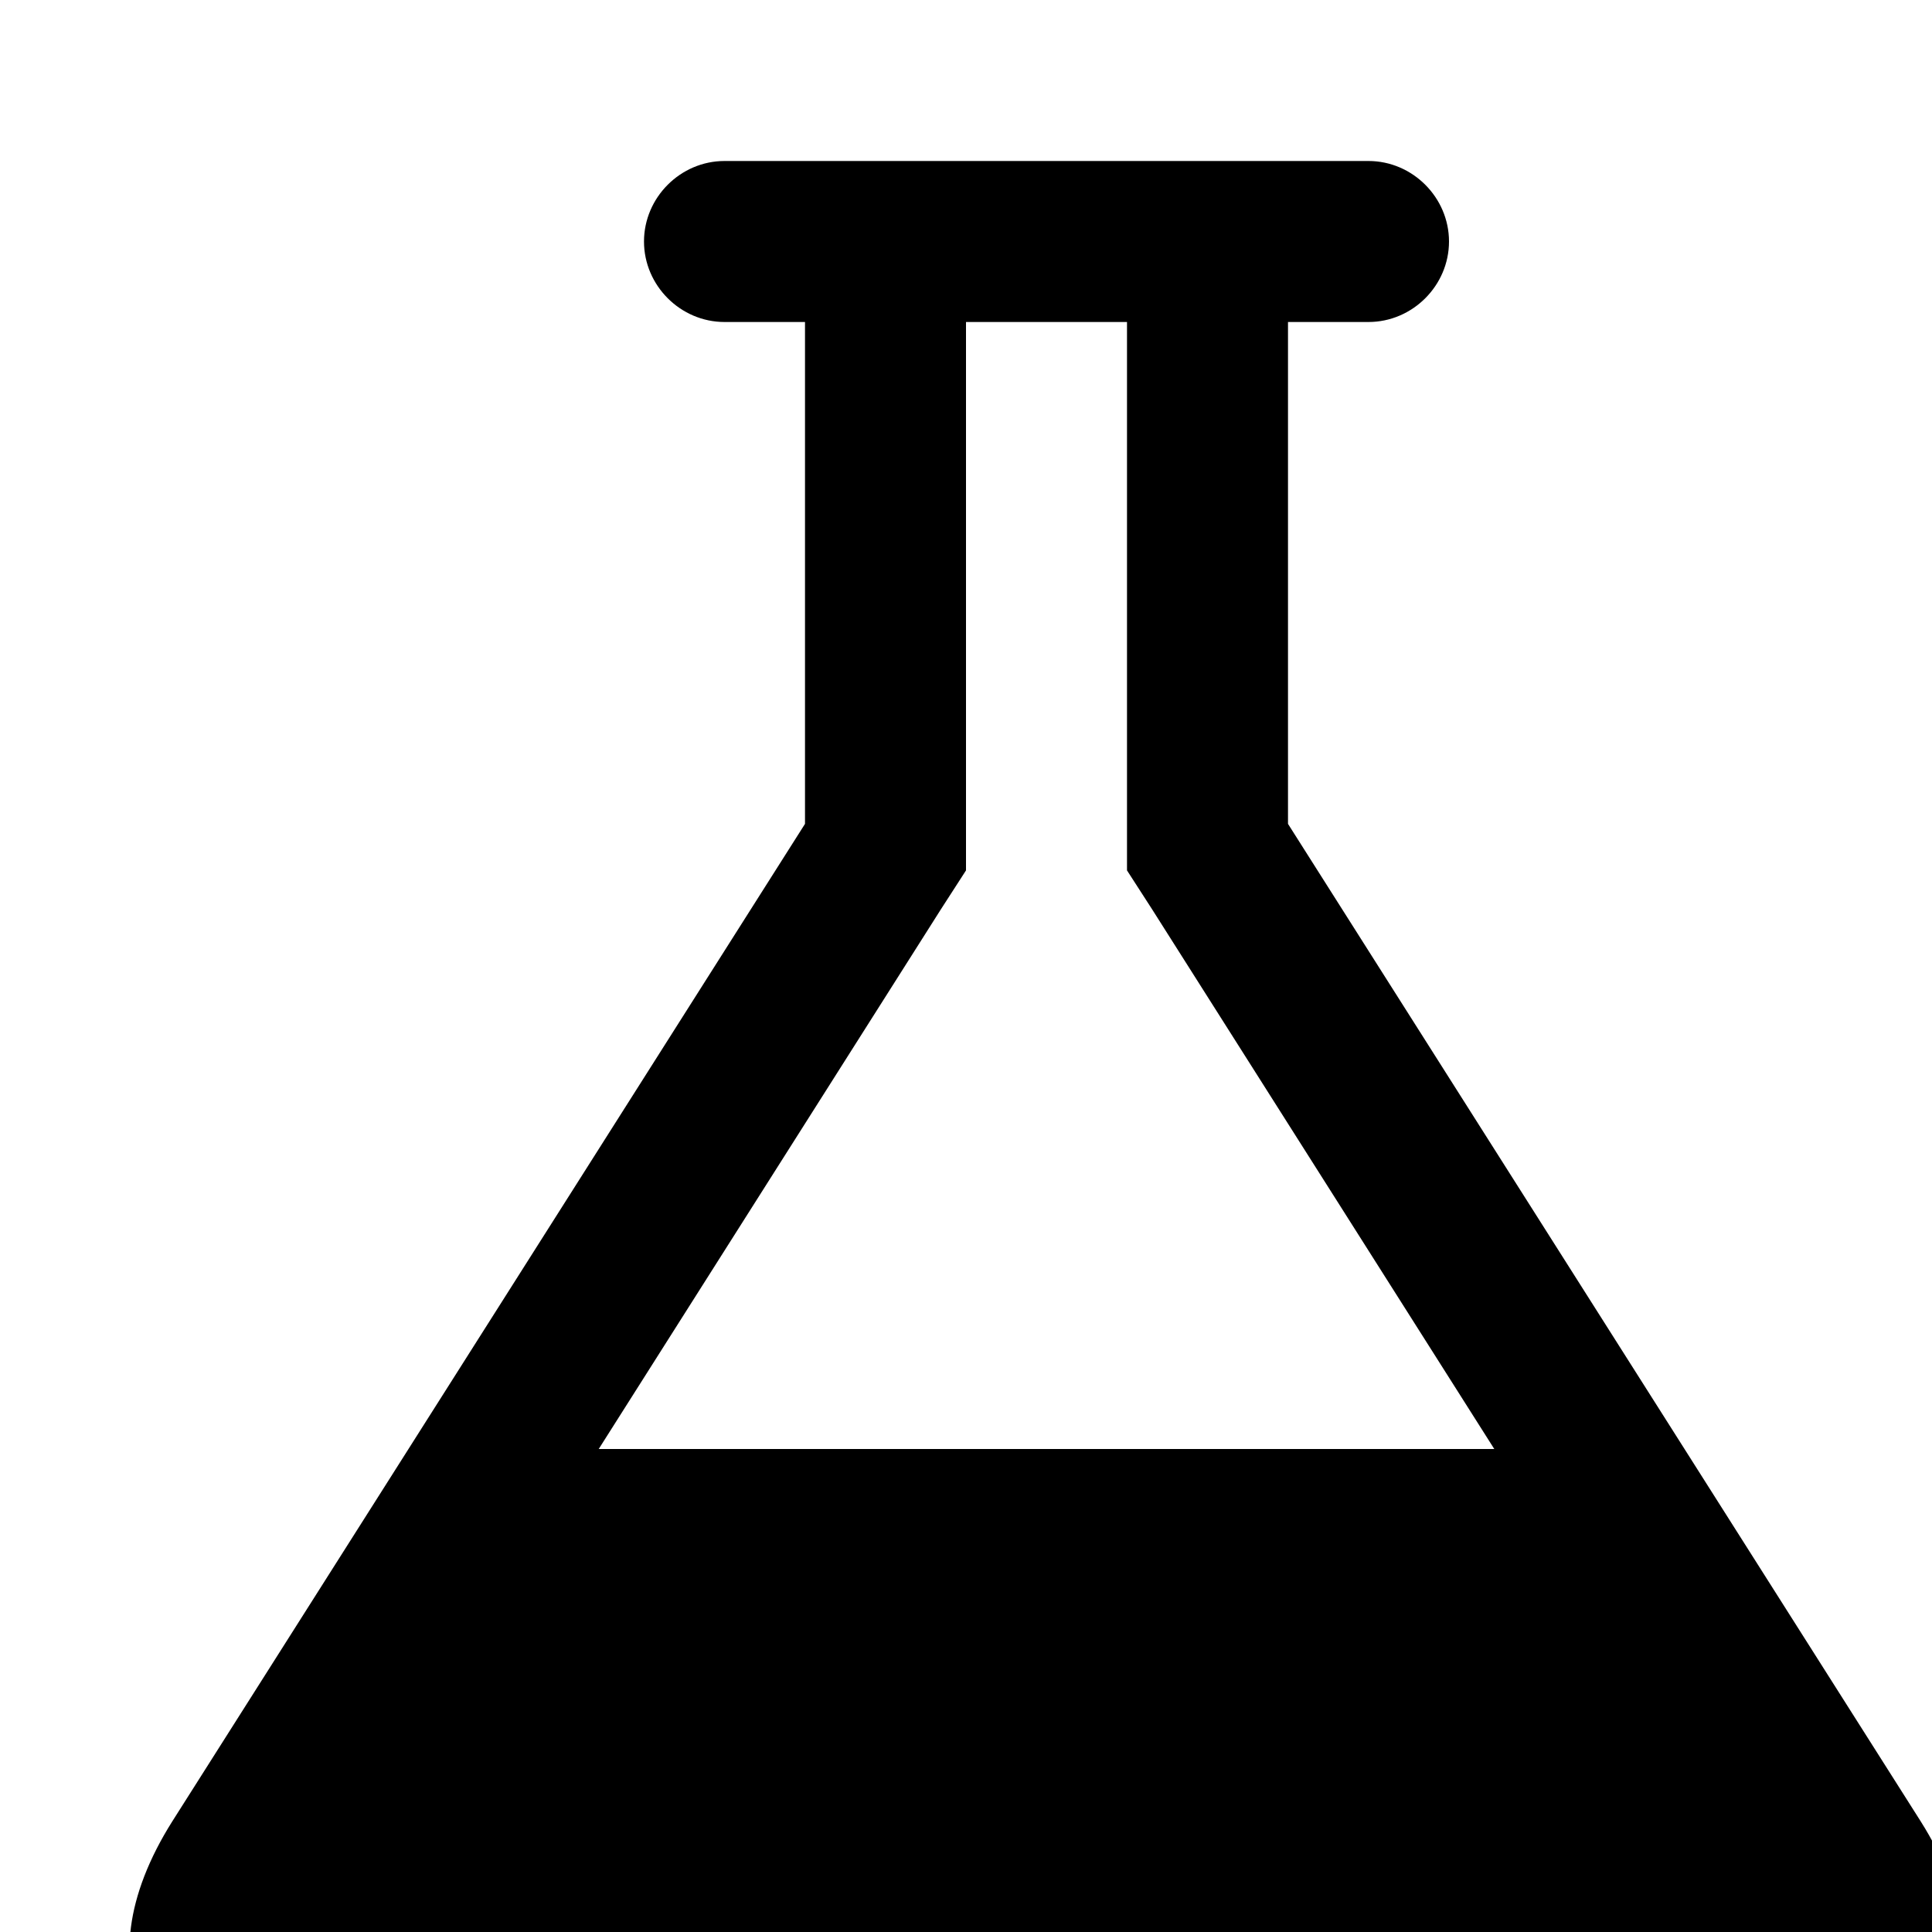 <svg xmlns="http://www.w3.org/2000/svg" width="1536" height="1536"><path d="M1527 1448c75 119 22 216-119 216H256c-141 0-194-97-119-216l503-793V256h-64c-35 0-64-29-64-64s29-64 64-64h512c35 0 64 29 64 64s-29 64-64 64h-64v399zM748 723l-272 429h712L916 723l-20-31V256H768v436z"/></svg>